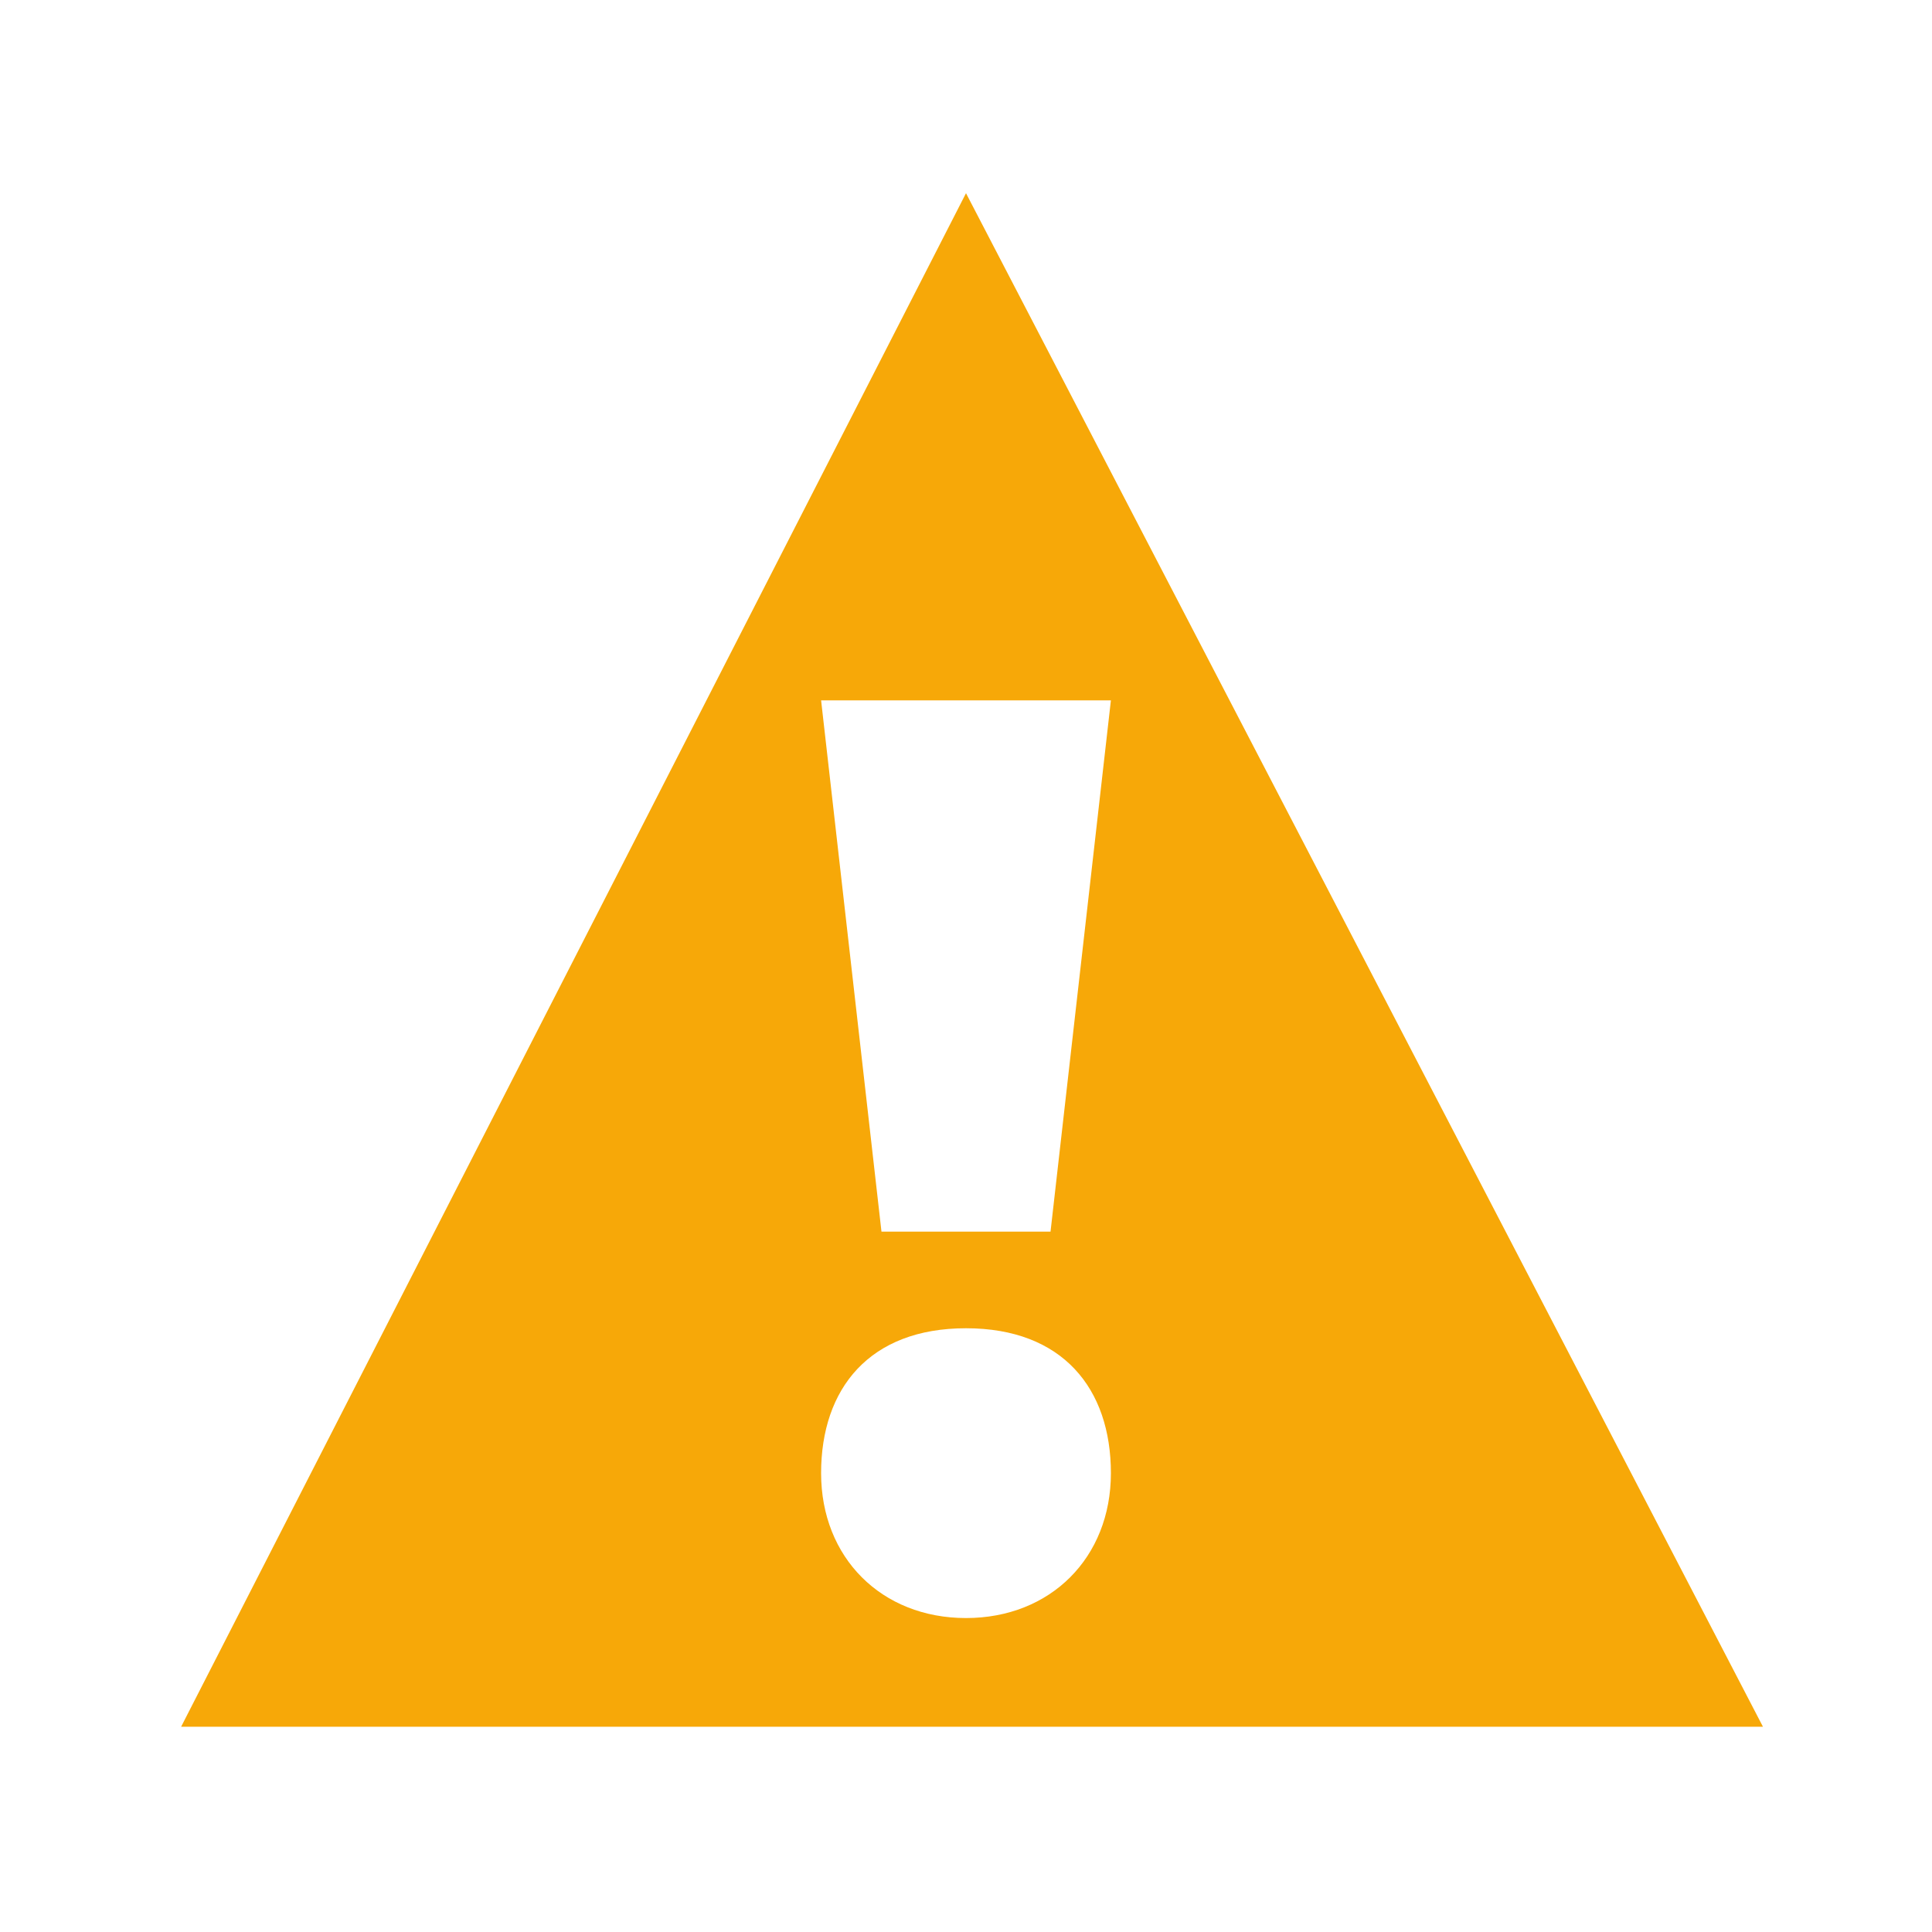 <?xml version="1.0" encoding="utf-8"?>
<!-- Generator: Adobe Illustrator 19.2.1, SVG Export Plug-In . SVG Version: 6.00 Build 0)  -->
<svg version="1.1" id="Layer_1" xmlns="http://www.w3.org/2000/svg" xmlns:xlink="http://www.w3.org/1999/xlink" x="0px" y="0px"
	 viewBox="0 0 16 16" style="enable-background:new 0 0 16 16;" xml:space="preserve">
<style type="text/css">
	.st0{fill:#F7A808;}
</style>
<path class="st0" d="M8,1.6L1.5,14.3h13.1L8,1.6z M9.2,5.8l-0.5,4.4H7.3L6.8,5.8H9.2z M8,13.4c-0.7,0-1.2-0.5-1.2-1.2S7.2,11,8,11
	s1.2,0.5,1.2,1.2S8.7,13.4,8,13.4z"/>
</svg>
